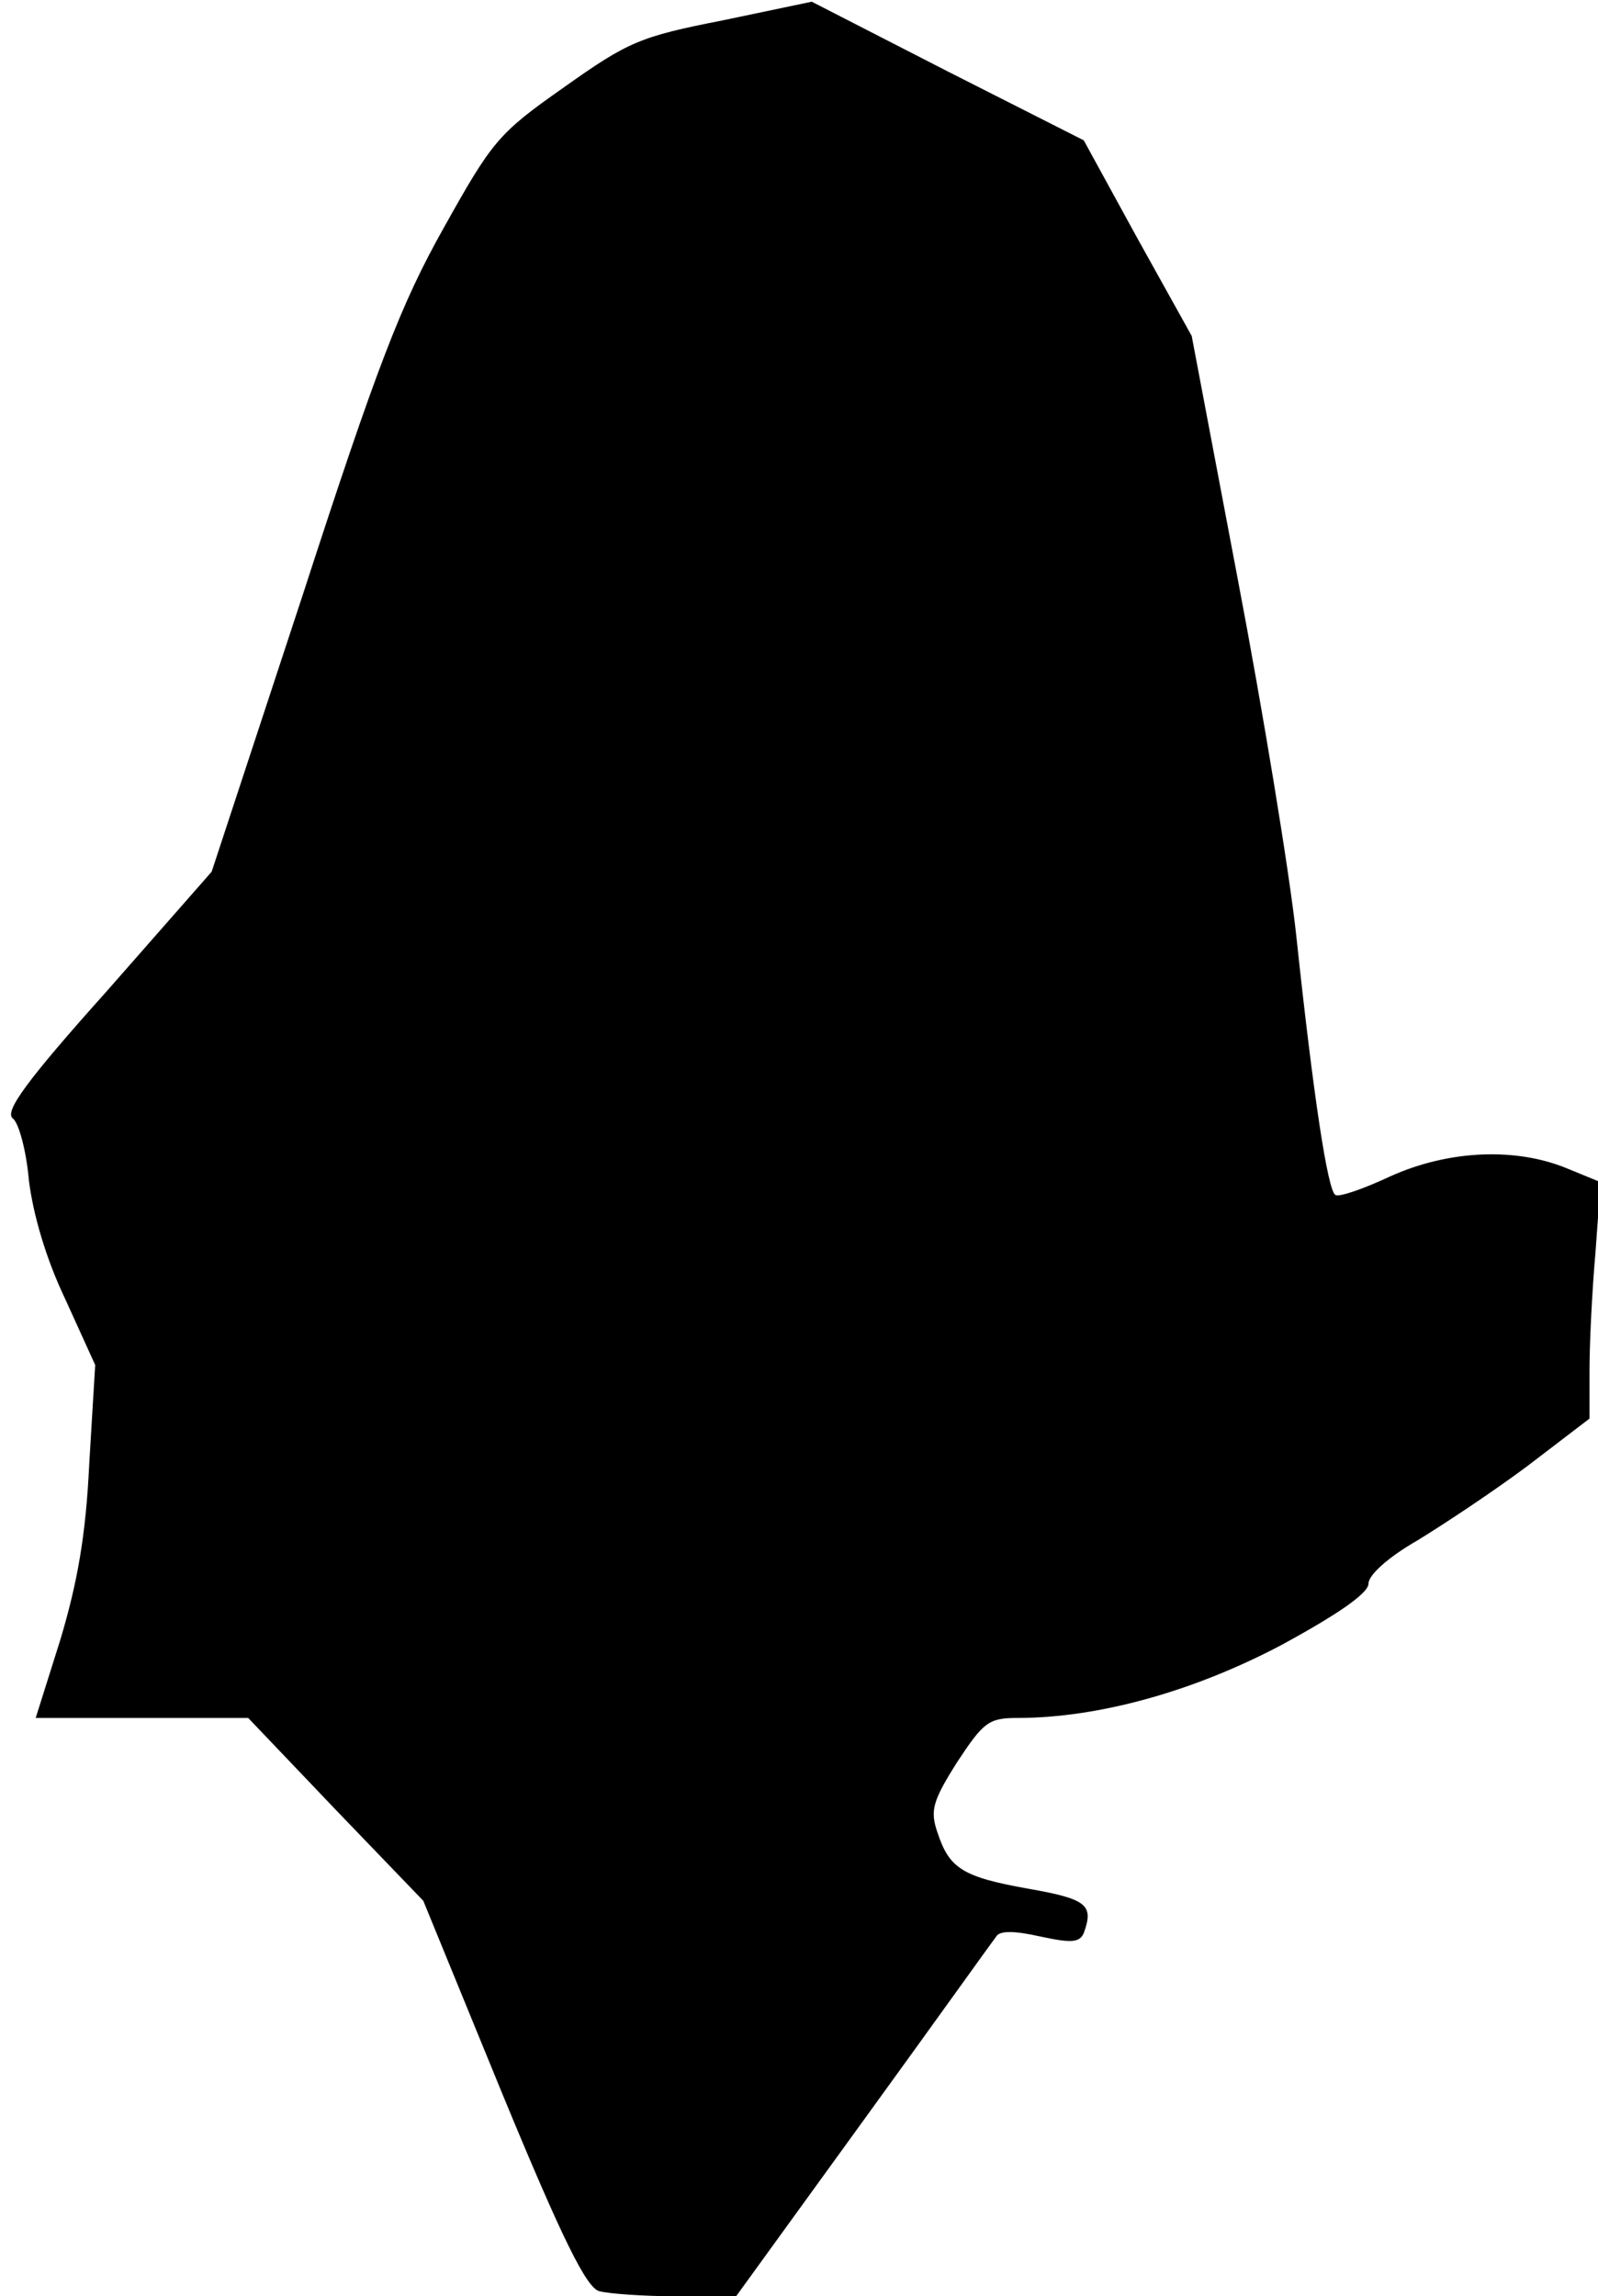 <?xml version="1.0" standalone="no"?>
<!DOCTYPE svg PUBLIC "-//W3C//DTD SVG 20010904//EN"
 "http://www.w3.org/TR/2001/REC-SVG-20010904/DTD/svg10.dtd">
<svg version="1.0" xmlns="http://www.w3.org/2000/svg"
 width="188pt" height="270pt" viewBox="0 0 188 270"
 preserveAspectRatio="xMidYMid meet">
<g transform="translate(0,270) scale(0.1,-0.1)"
fill="#000000" stroke="none">
<path fill="#000000" stroke="none" d="M850 2676 c-97 -19 -111 -25 -187 -79
-77 -54 -84 -63 -141 -165 -50 -89 -78 -161 -166 -432 l-107 -325 -123 -140
c-95 -106 -121 -142 -111 -150 7 -5 16 -38 19 -73 5 -40 20 -92 43 -140 l35
-77 -7 -116 c-4 -85 -14 -140 -34 -207 l-29 -92 125 0 125 0 103 -108 103
-107 93 -227 c71 -172 99 -228 114 -232 11 -3 52 -6 91 -6 l70 0 150 207 c82
113 152 211 156 216 4 7 21 7 52 0 37 -8 46 -7 51 4 12 33 4 40 -64 52 -79 14
-94 24 -108 66 -9 26 -6 37 23 83 31 47 37 52 71 52 95 0 207 31 311 86 68 37
102 61 102 72 0 10 23 31 58 51 31 19 90 58 130 88 l72 55 0 57 c0 31 3 93 7
138 l6 83 -39 16 c-60 25 -139 22 -208 -9 -32 -15 -61 -25 -65 -22 -9 5 -26
117 -46 305 -8 74 -39 263 -69 420 l-54 285 -64 115 -63 115 -160 81 -160 82
-105 -22z"/>
</g>
</svg>
